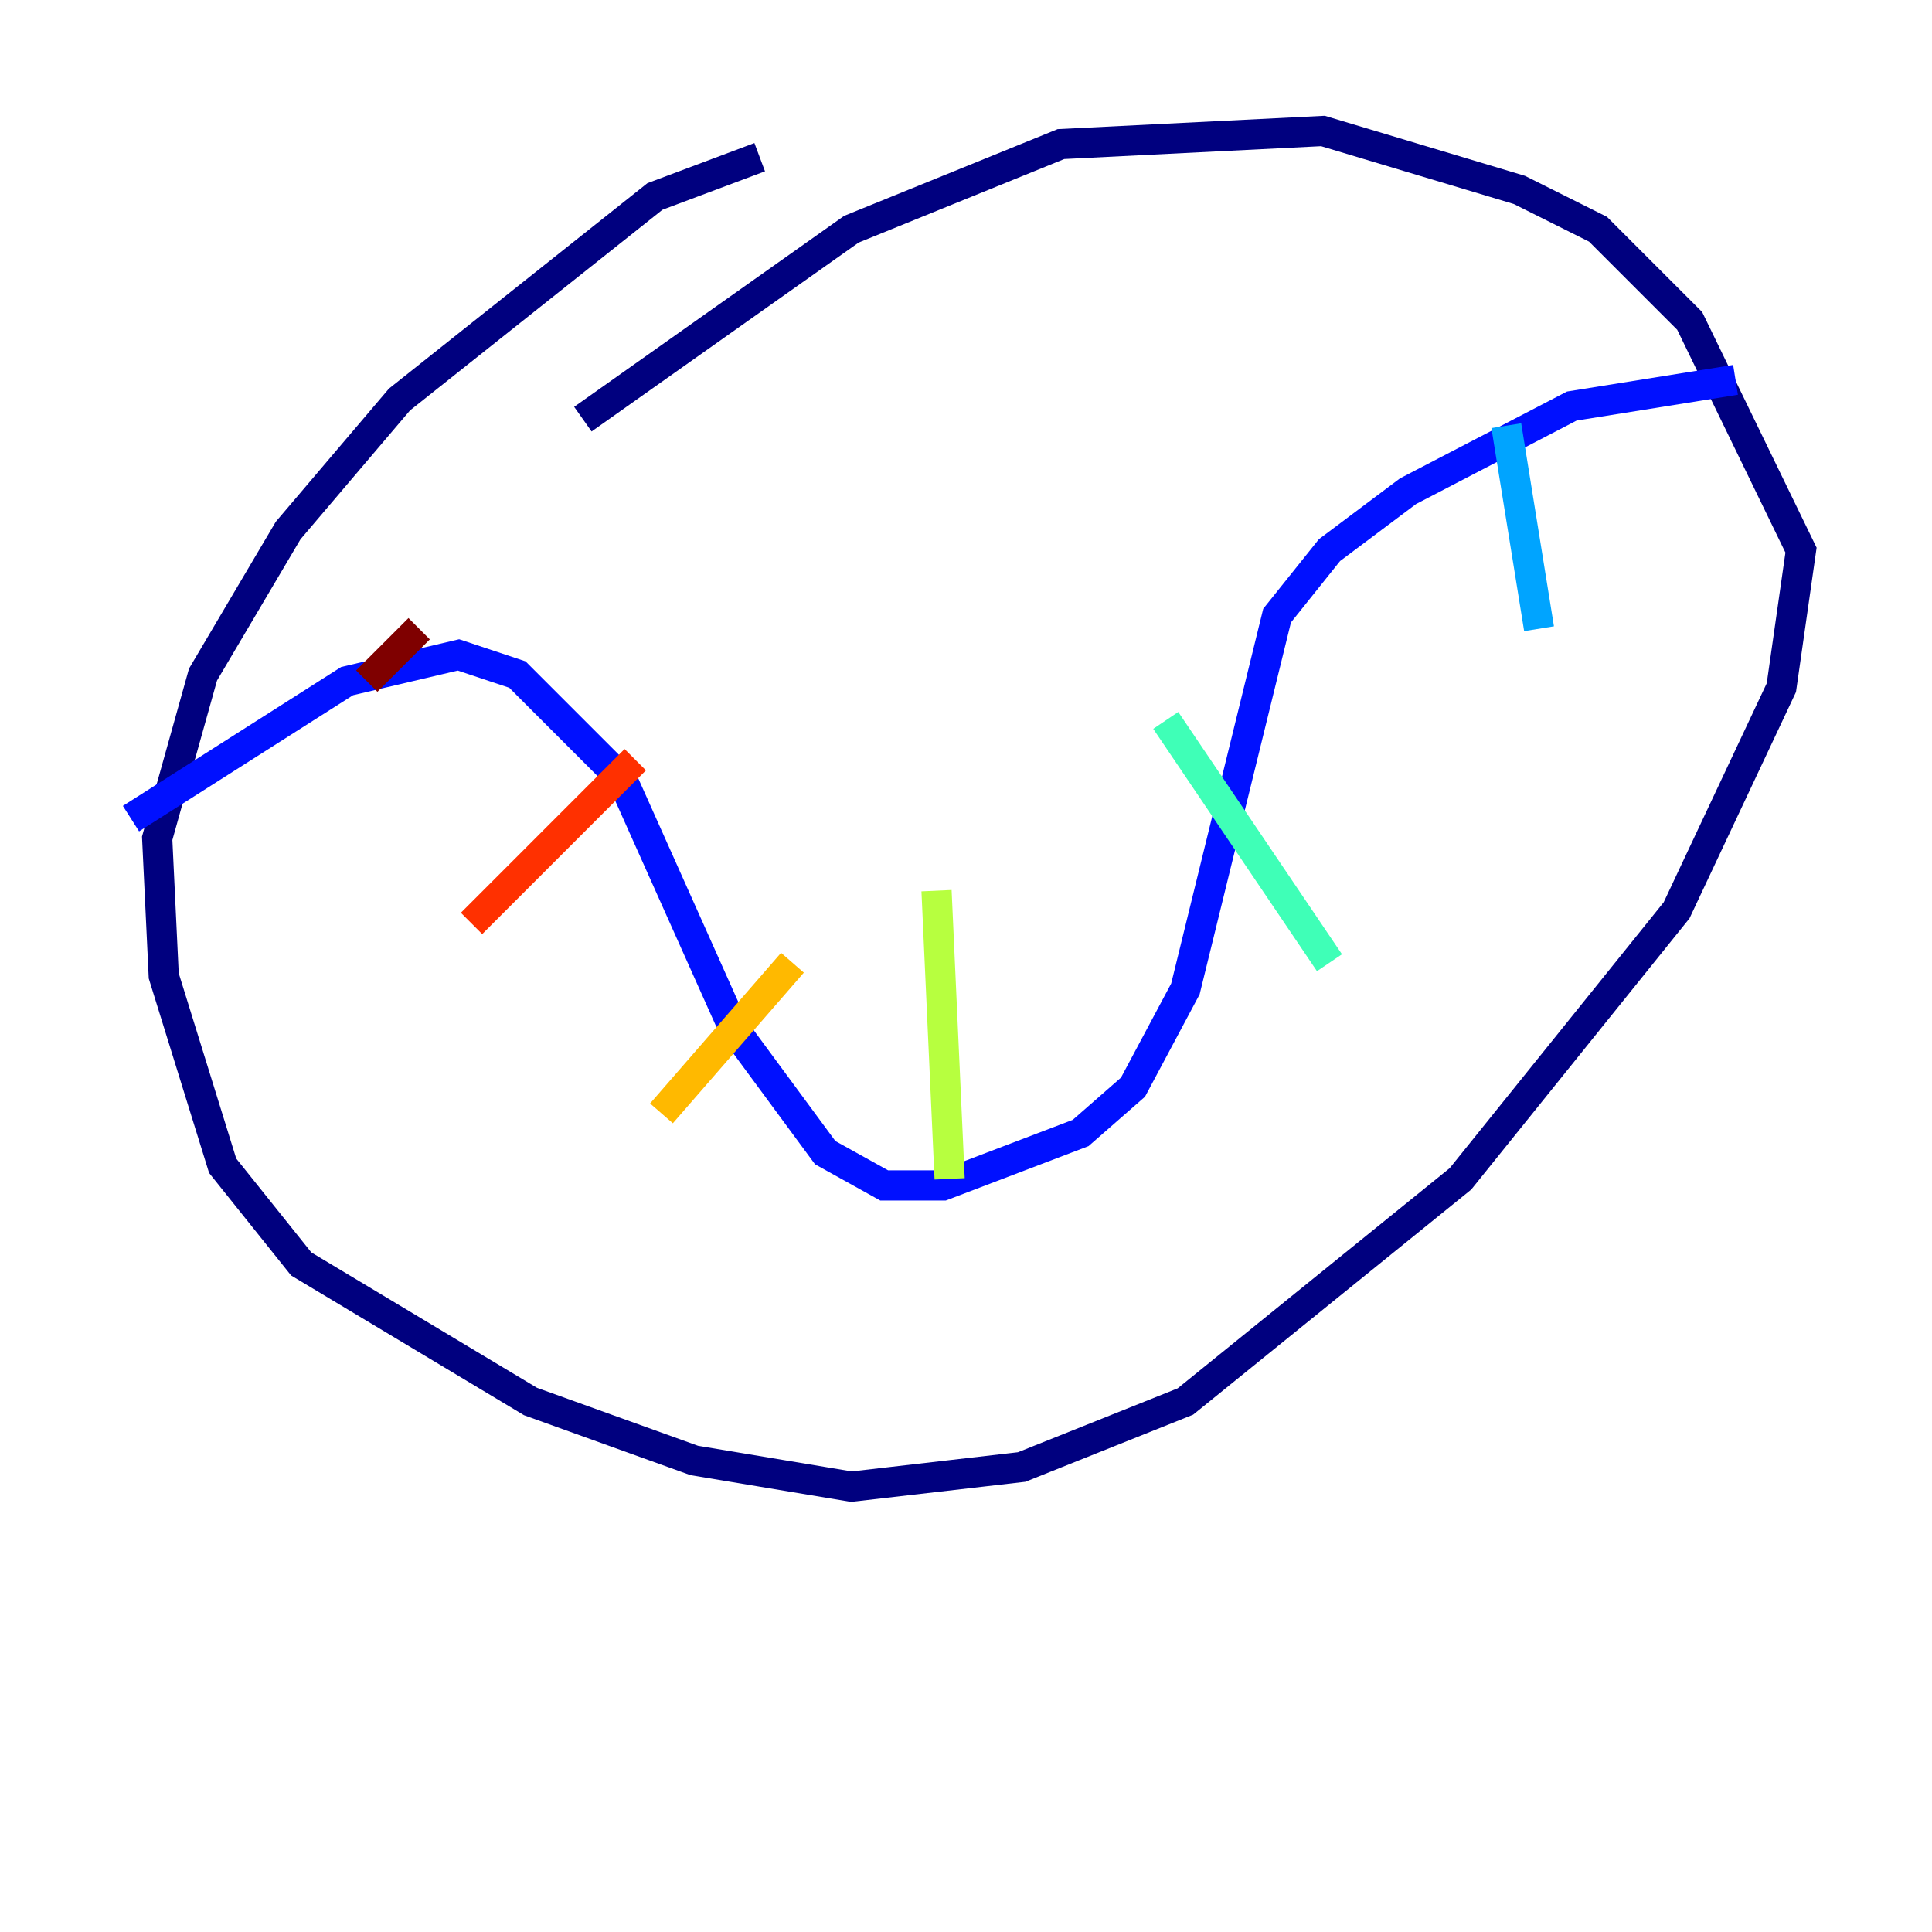 <?xml version="1.0" encoding="utf-8" ?>
<svg baseProfile="tiny" height="128" version="1.2" viewBox="0,0,128,128" width="128" xmlns="http://www.w3.org/2000/svg" xmlns:ev="http://www.w3.org/2001/xml-events" xmlns:xlink="http://www.w3.org/1999/xlink"><defs /><polyline fill="none" points="50.332,10.414 43.39,13.017 26.468,26.468 19.091,35.146 13.451,44.691 10.414,55.539 10.848,64.651 14.752,77.234 19.959,83.742 35.146,92.854 45.993,96.759 56.407,98.495 67.688,97.193 78.536,92.854 96.759,78.102 111.078,60.312 118.02,45.559 119.322,36.447 111.946,21.261 105.871,15.186 100.664,12.583 87.647,8.678 70.291,9.546 56.407,15.186 38.617,27.77" stroke="#00007f" stroke-width="2" /><polyline fill="none" points="8.678,54.237 22.997,45.125 30.373,43.39 34.278,44.691 41.22,51.634 48.597,68.122 54.671,76.366 58.576,78.536 62.481,78.536 71.593,75.064 75.064,72.027 78.536,65.519 84.61,40.786 88.081,36.447 93.288,32.542 104.136,26.902 114.983,25.166" stroke="#0010ff" stroke-width="2" /><polyline fill="none" points="99.797,28.203 101.966,41.654" stroke="#00a4ff" stroke-width="2" /><polyline fill="none" points="77.234,47.729 88.081,63.783" stroke="#3fffb7" stroke-width="2" /><polyline fill="none" points="62.047,59.01 62.915,78.102" stroke="#b7ff3f" stroke-width="2" /><polyline fill="none" points="52.502,63.783 43.824,73.763" stroke="#ffb900" stroke-width="2" /><polyline fill="none" points="42.088,50.332 31.241,61.18" stroke="#ff3000" stroke-width="2" /><polyline fill="none" points="27.77,41.654 24.298,45.125" stroke="#7f0000" stroke-width="2" /></svg>